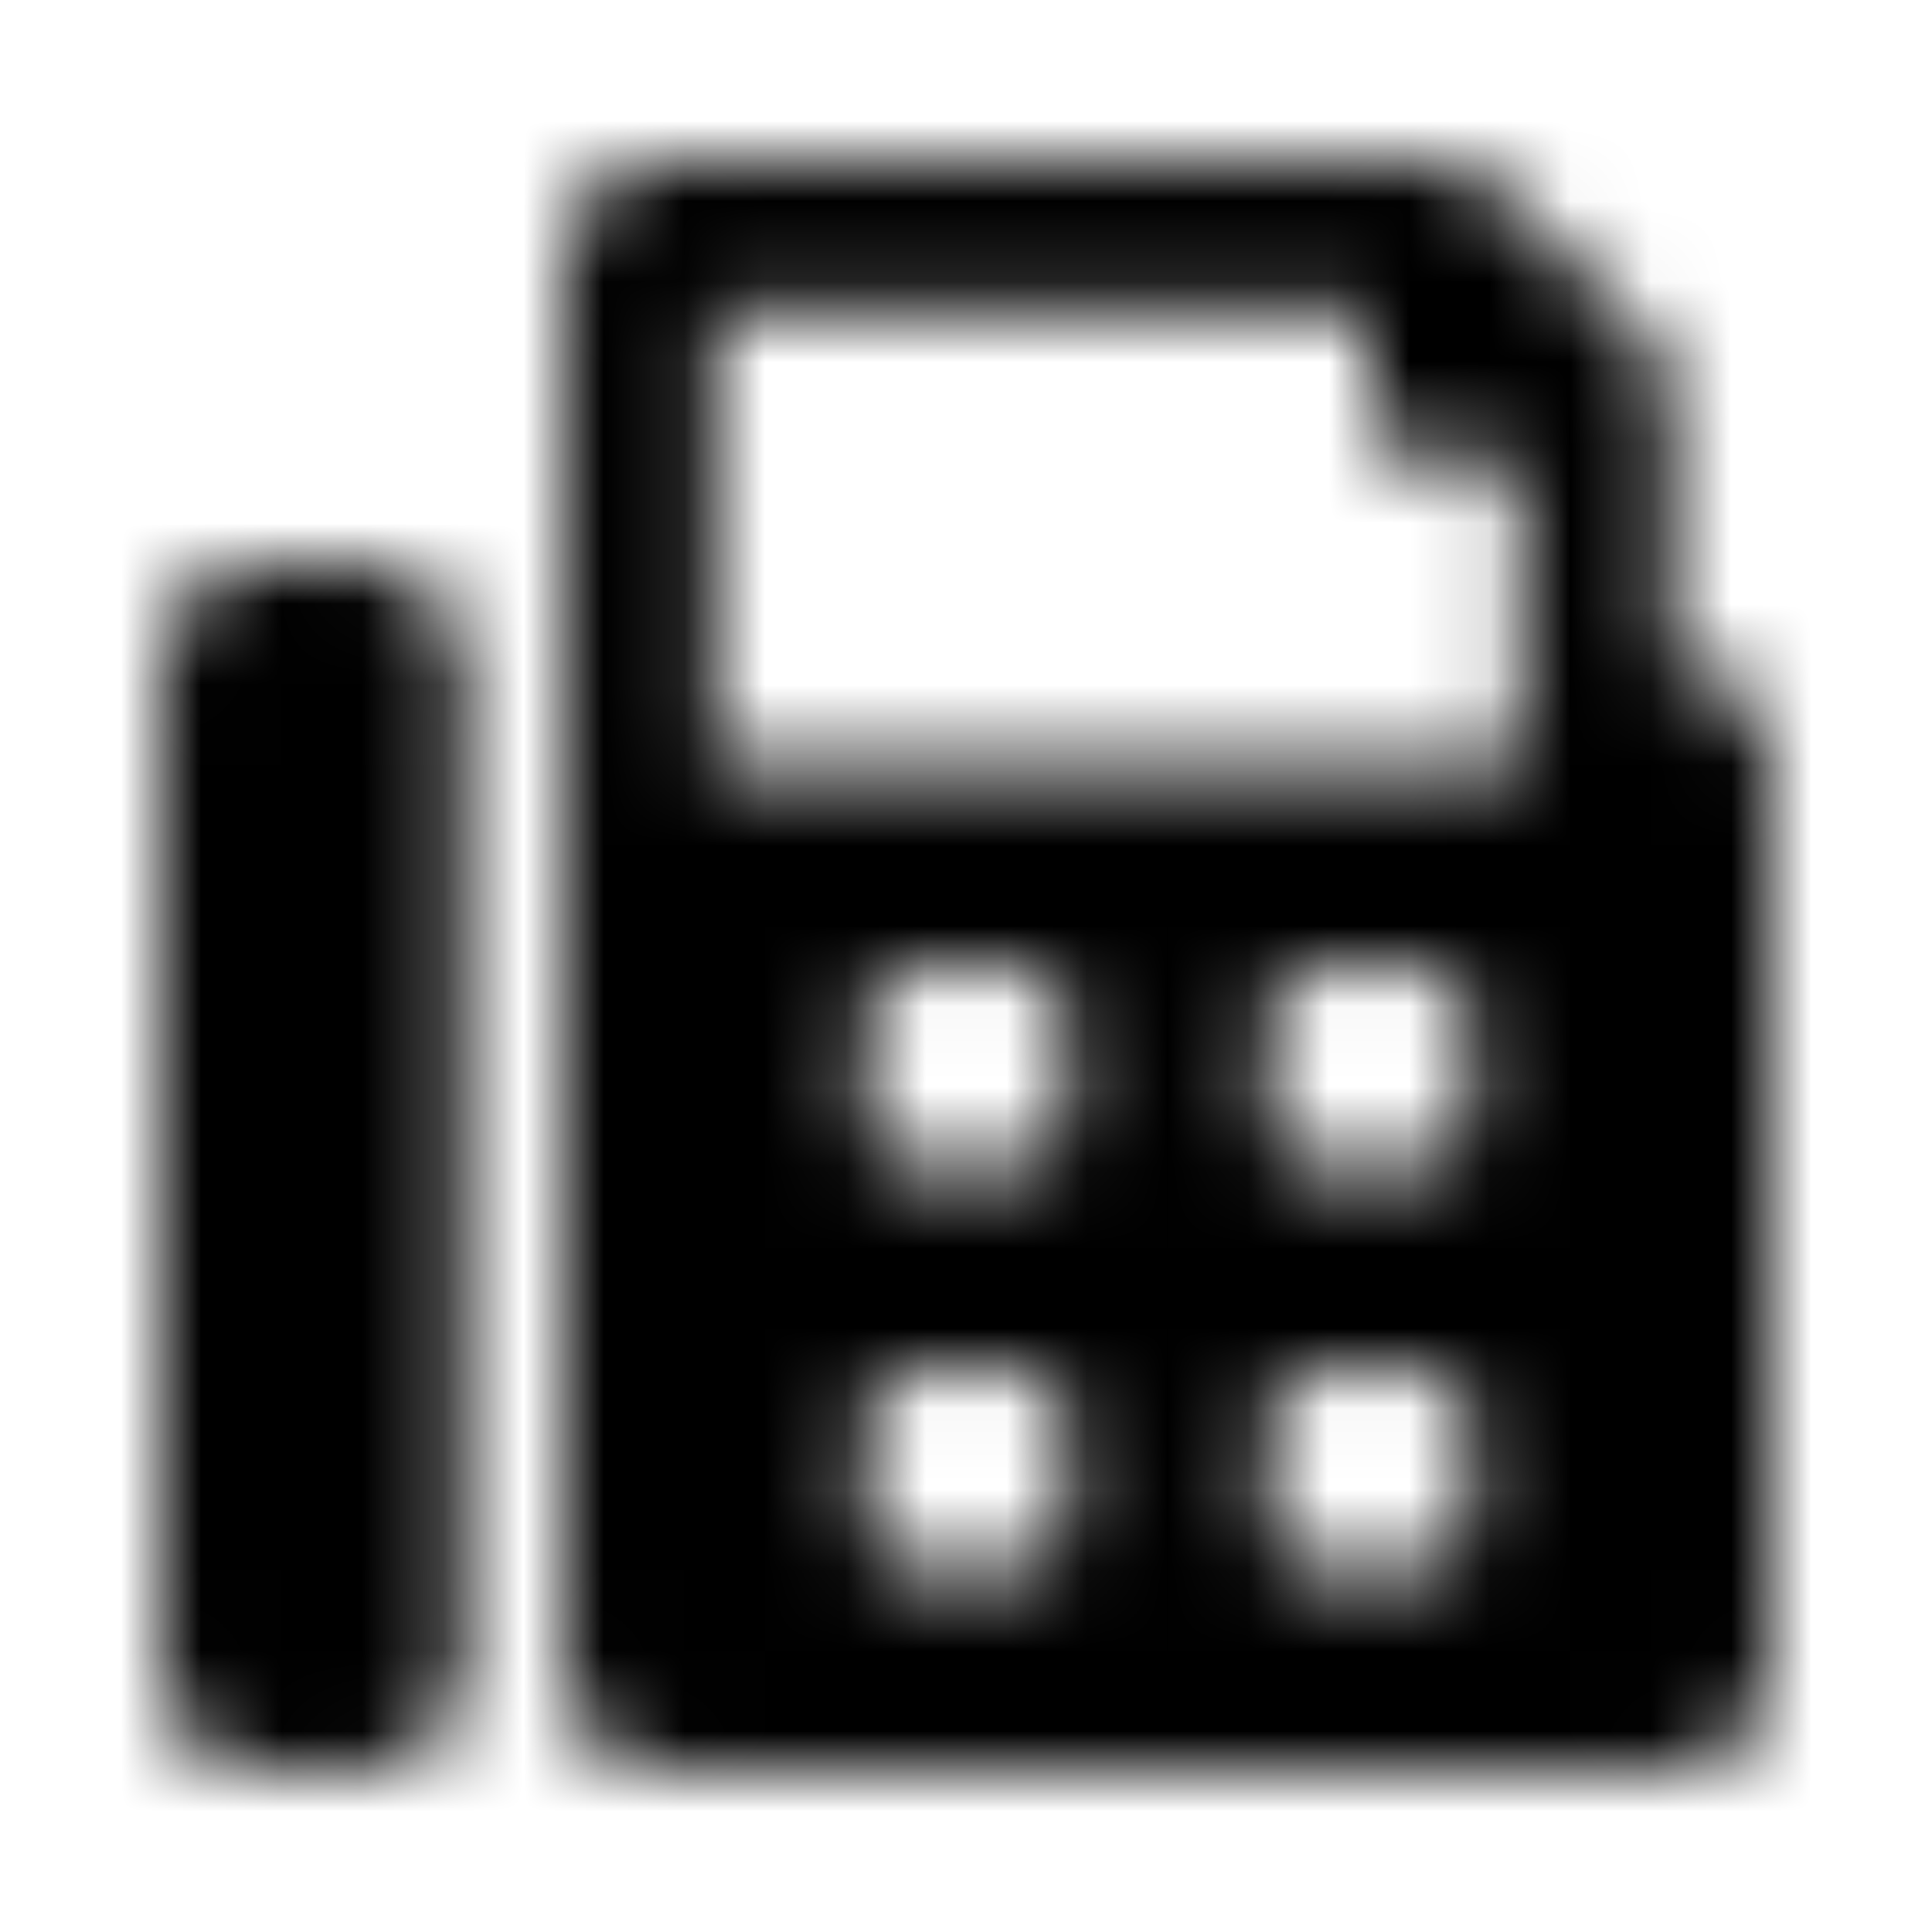 <?xml version="1.0" encoding="UTF-8"?>
<svg width="24px" height="24px" viewBox="0 0 24 24" version="1.1" xmlns="http://www.w3.org/2000/svg" xmlns:xlink="http://www.w3.org/1999/xlink">
    <!-- Generator: Sketch 52.5 (67469) - http://www.bohemiancoding.com/sketch -->
    <title>fax</title>
    <desc>Created with Sketch.</desc>
    <defs>
        <path d="M4.5,7 L3.25,7 C2.56,7 2,7.56 2,8.25 L2,20.75 C2,21.44 2.56,22 3.25,22 L4.5,22 C5.19,22 5.75,21.44 5.75,20.75 L5.75,8.25 C5.75,7.56 5.19,7 4.5,7 Z M20.75,8.25 L20.75,5.018 C20.75,4.686 20.618,4.368 20.384,4.134 L18.616,2.366 C18.382,2.132 18.064,2 17.732,2 L8.25,2 C7.56,2 7,2.56 7,3.25 L7,20.75 C7,21.44 7.56,22 8.25,22 L20.75,22 C21.44,22 22,21.44 22,20.75 L22,9.5 C22,8.81 21.44,8.25 20.75,8.25 Z M13.25,18.875 C13.25,19.22 12.97,19.5 12.625,19.5 L11.375,19.5 C11.03,19.5 10.75,19.22 10.75,18.875 L10.75,17.625 C10.75,17.28 11.03,17 11.375,17 L12.625,17 C12.97,17 13.25,17.28 13.25,17.625 L13.25,18.875 Z M13.25,13.875 C13.25,14.22 12.97,14.5 12.625,14.5 L11.375,14.5 C11.03,14.5 10.75,14.22 10.75,13.875 L10.75,12.625 C10.75,12.28 11.03,12 11.375,12 L12.625,12 C12.97,12 13.25,12.28 13.25,12.625 L13.25,13.875 Z M18.25,18.875 C18.25,19.22 17.97,19.5 17.625,19.5 L16.375,19.5 C16.03,19.5 15.75,19.22 15.75,18.875 L15.75,17.625 C15.75,17.28 16.03,17 16.375,17 L17.625,17 C17.97,17 18.25,17.28 18.25,17.625 L18.25,18.875 Z M18.25,13.875 C18.25,14.22 17.97,14.5 17.625,14.5 L16.375,14.5 C16.03,14.5 15.75,14.22 15.75,13.875 L15.75,12.625 C15.75,12.28 16.03,12 16.375,12 L17.625,12 C17.97,12 18.25,12.28 18.25,12.625 L18.25,13.875 Z M18.875,9.5 L8.875,9.5 L8.875,3.875 L17,3.875 L17,5.125 C17,5.47 17.28,5.75 17.625,5.75 L18.875,5.75 L18.875,9.5 Z" id="path-1"></path>
    </defs>
    <g id="fax" stroke="none" stroke-width="1" fill="none" fill-rule="evenodd">
        <mask id="mask-2" fill="white">
            <use xlink:href="#path-1"></use>
        </mask>
        <g fill-rule="nonzero"></g>
        <g id="🎨-color" mask="url(#mask-2)" fill="#000000">
            <rect id="🎨-Color" x="0" y="0" width="24" height="24"></rect>
        </g>
    </g>
</svg>